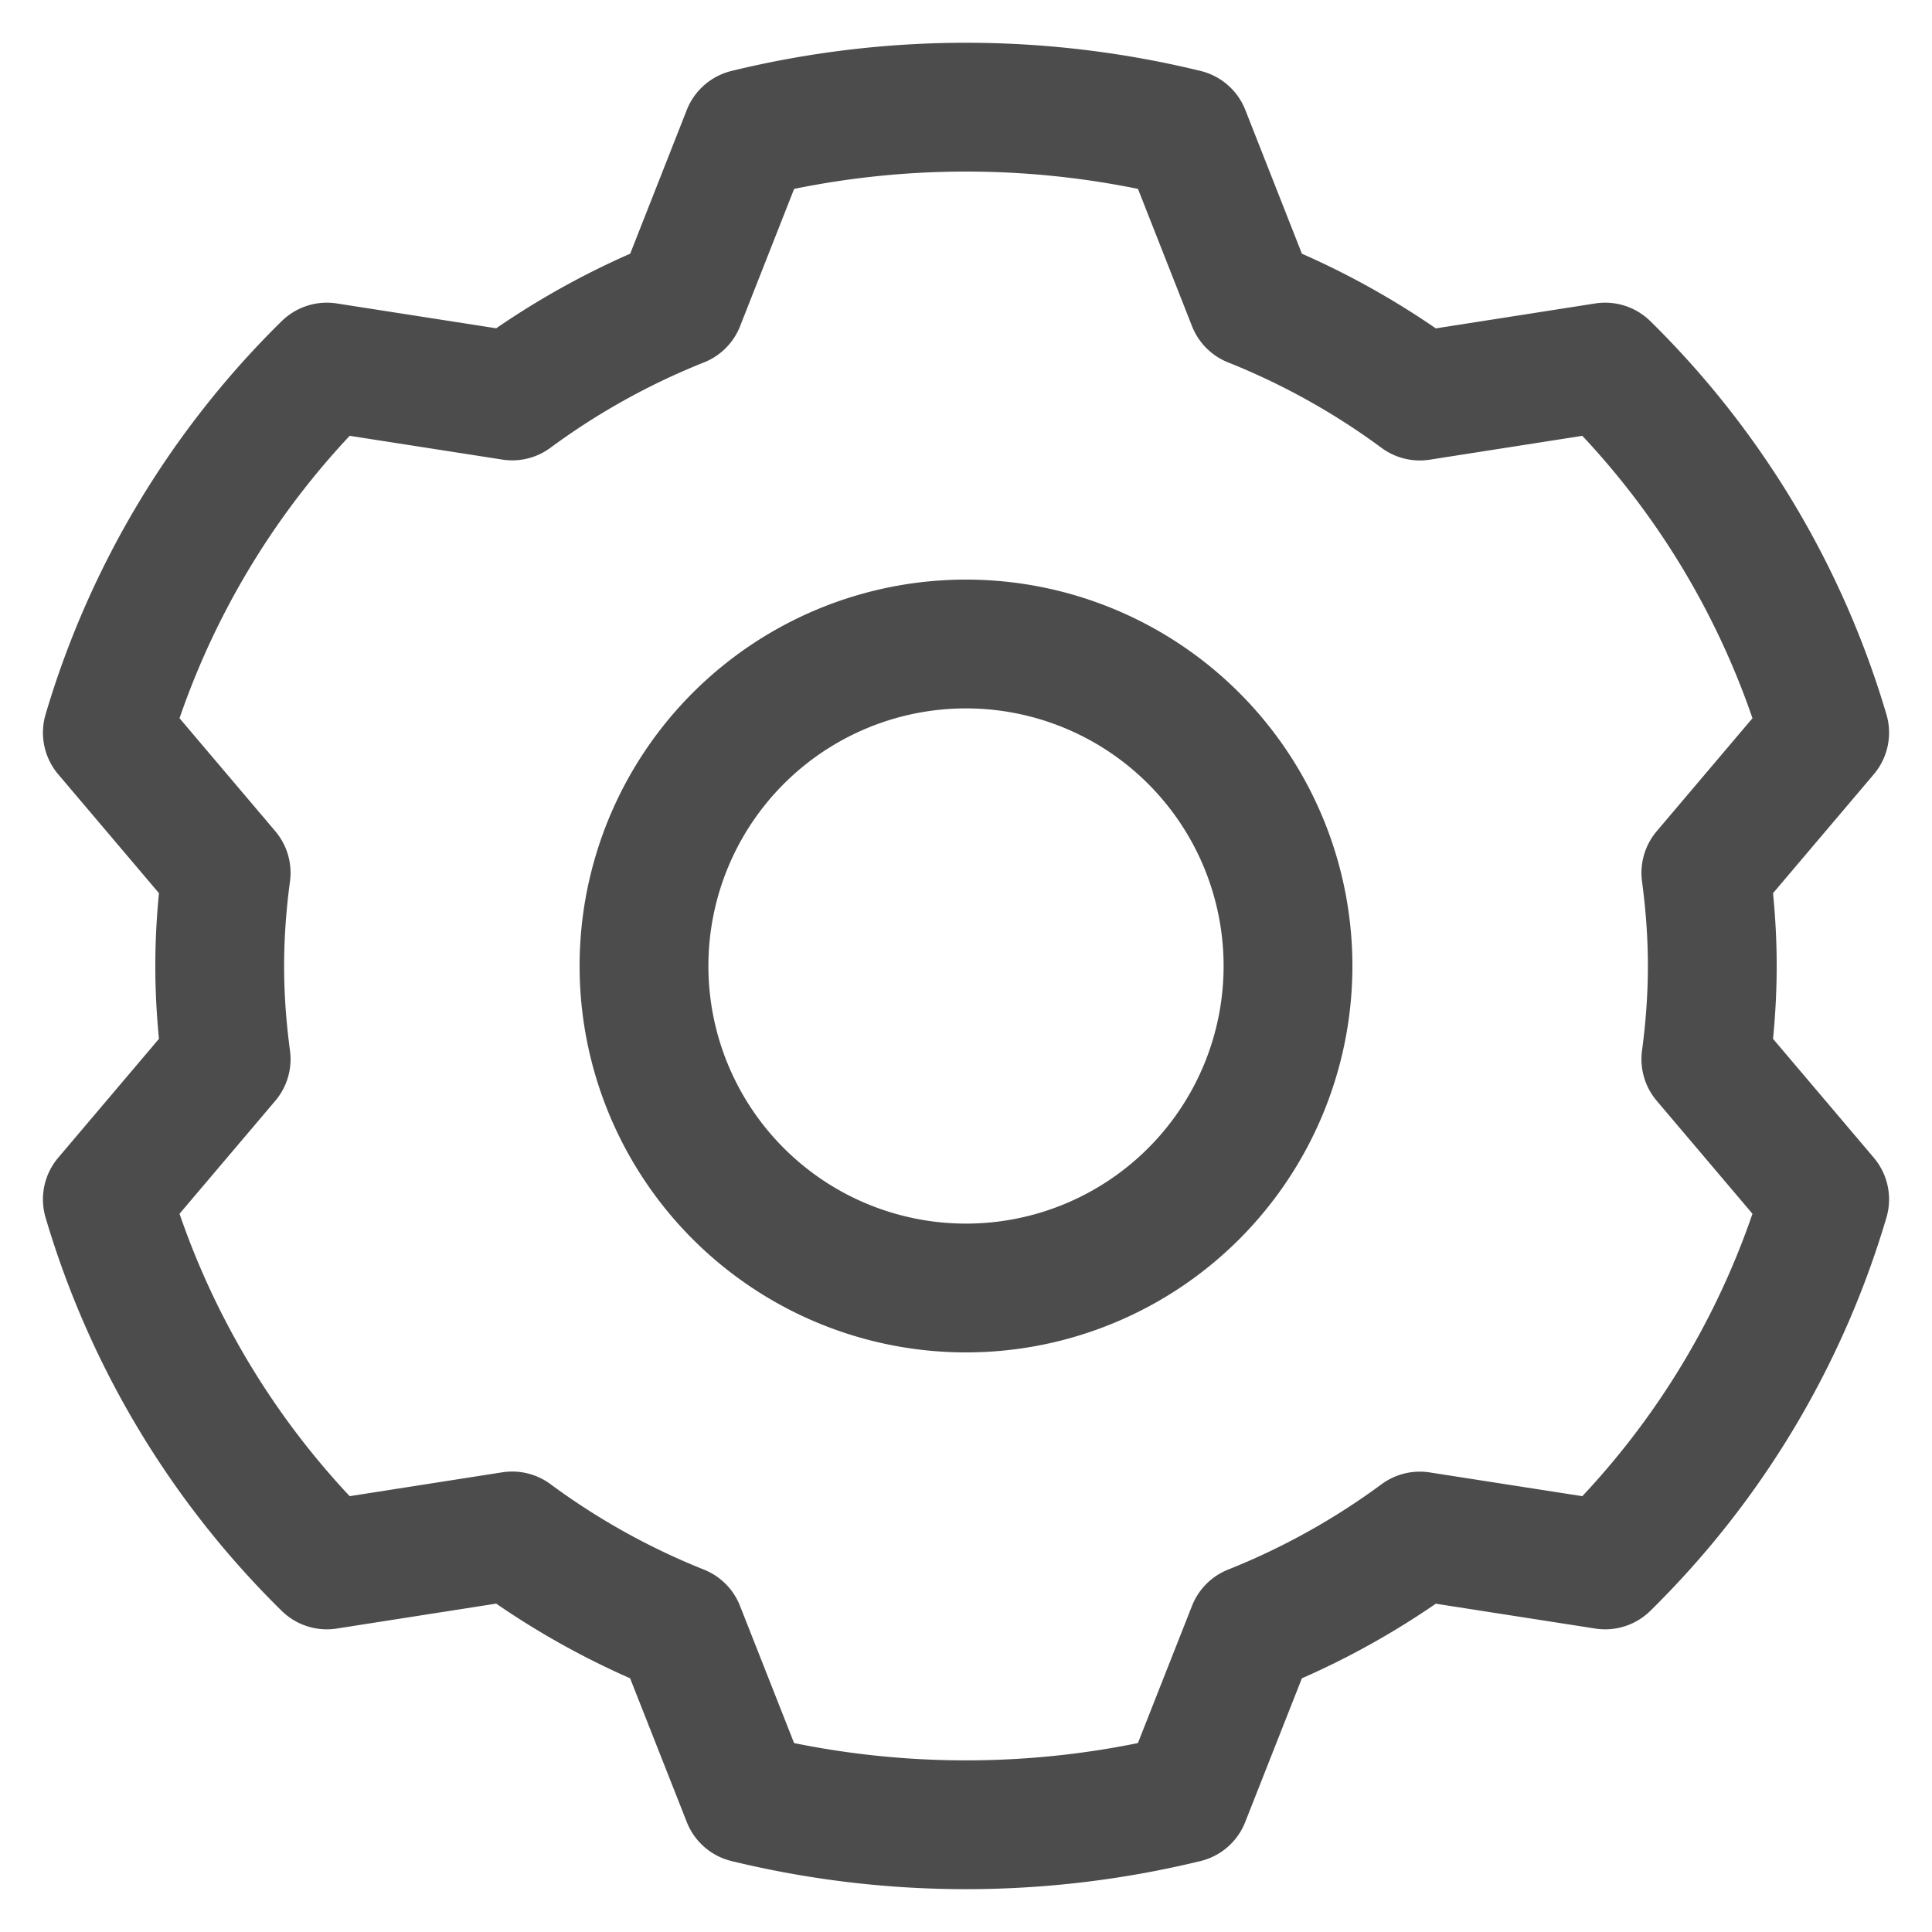 <svg xmlns="http://www.w3.org/2000/svg" width="18" height="18"><g fill="none" fill-rule="evenodd" stroke="#000" stroke-linejoin="round" stroke-width="1.2" opacity=".7"><path d="M12 9a3 3 0 1 1-6 0 3 3 0 0 1 6 0Z"/><path d="M15.953 9c0-.295-.022-.584-.06-.868L17 6.826a7.92 7.92 0 0 0-2.045-3.406l-1.727.27a7.011 7.011 0 0 0-1.564-.871l-.62-1.575a8.626 8.626 0 0 0-4.087 0l-.62 1.575a7.002 7.002 0 0 0-1.565.87L3.045 3.42A7.925 7.925 0 0 0 1 6.826l1.107 1.306c-.038.284-.06.573-.06.868 0 .295.022.584.06.868L1 11.174a7.925 7.925 0 0 0 2.045 3.406l1.727-.27a7.002 7.002 0 0 0 1.564.871l.621 1.575a8.643 8.643 0 0 0 4.086 0l.621-1.575a7.002 7.002 0 0 0 1.564-.87l1.727.269A7.92 7.92 0 0 0 17 11.174l-1.107-1.306c.038-.284.06-.573.06-.868Z"/></g></svg>